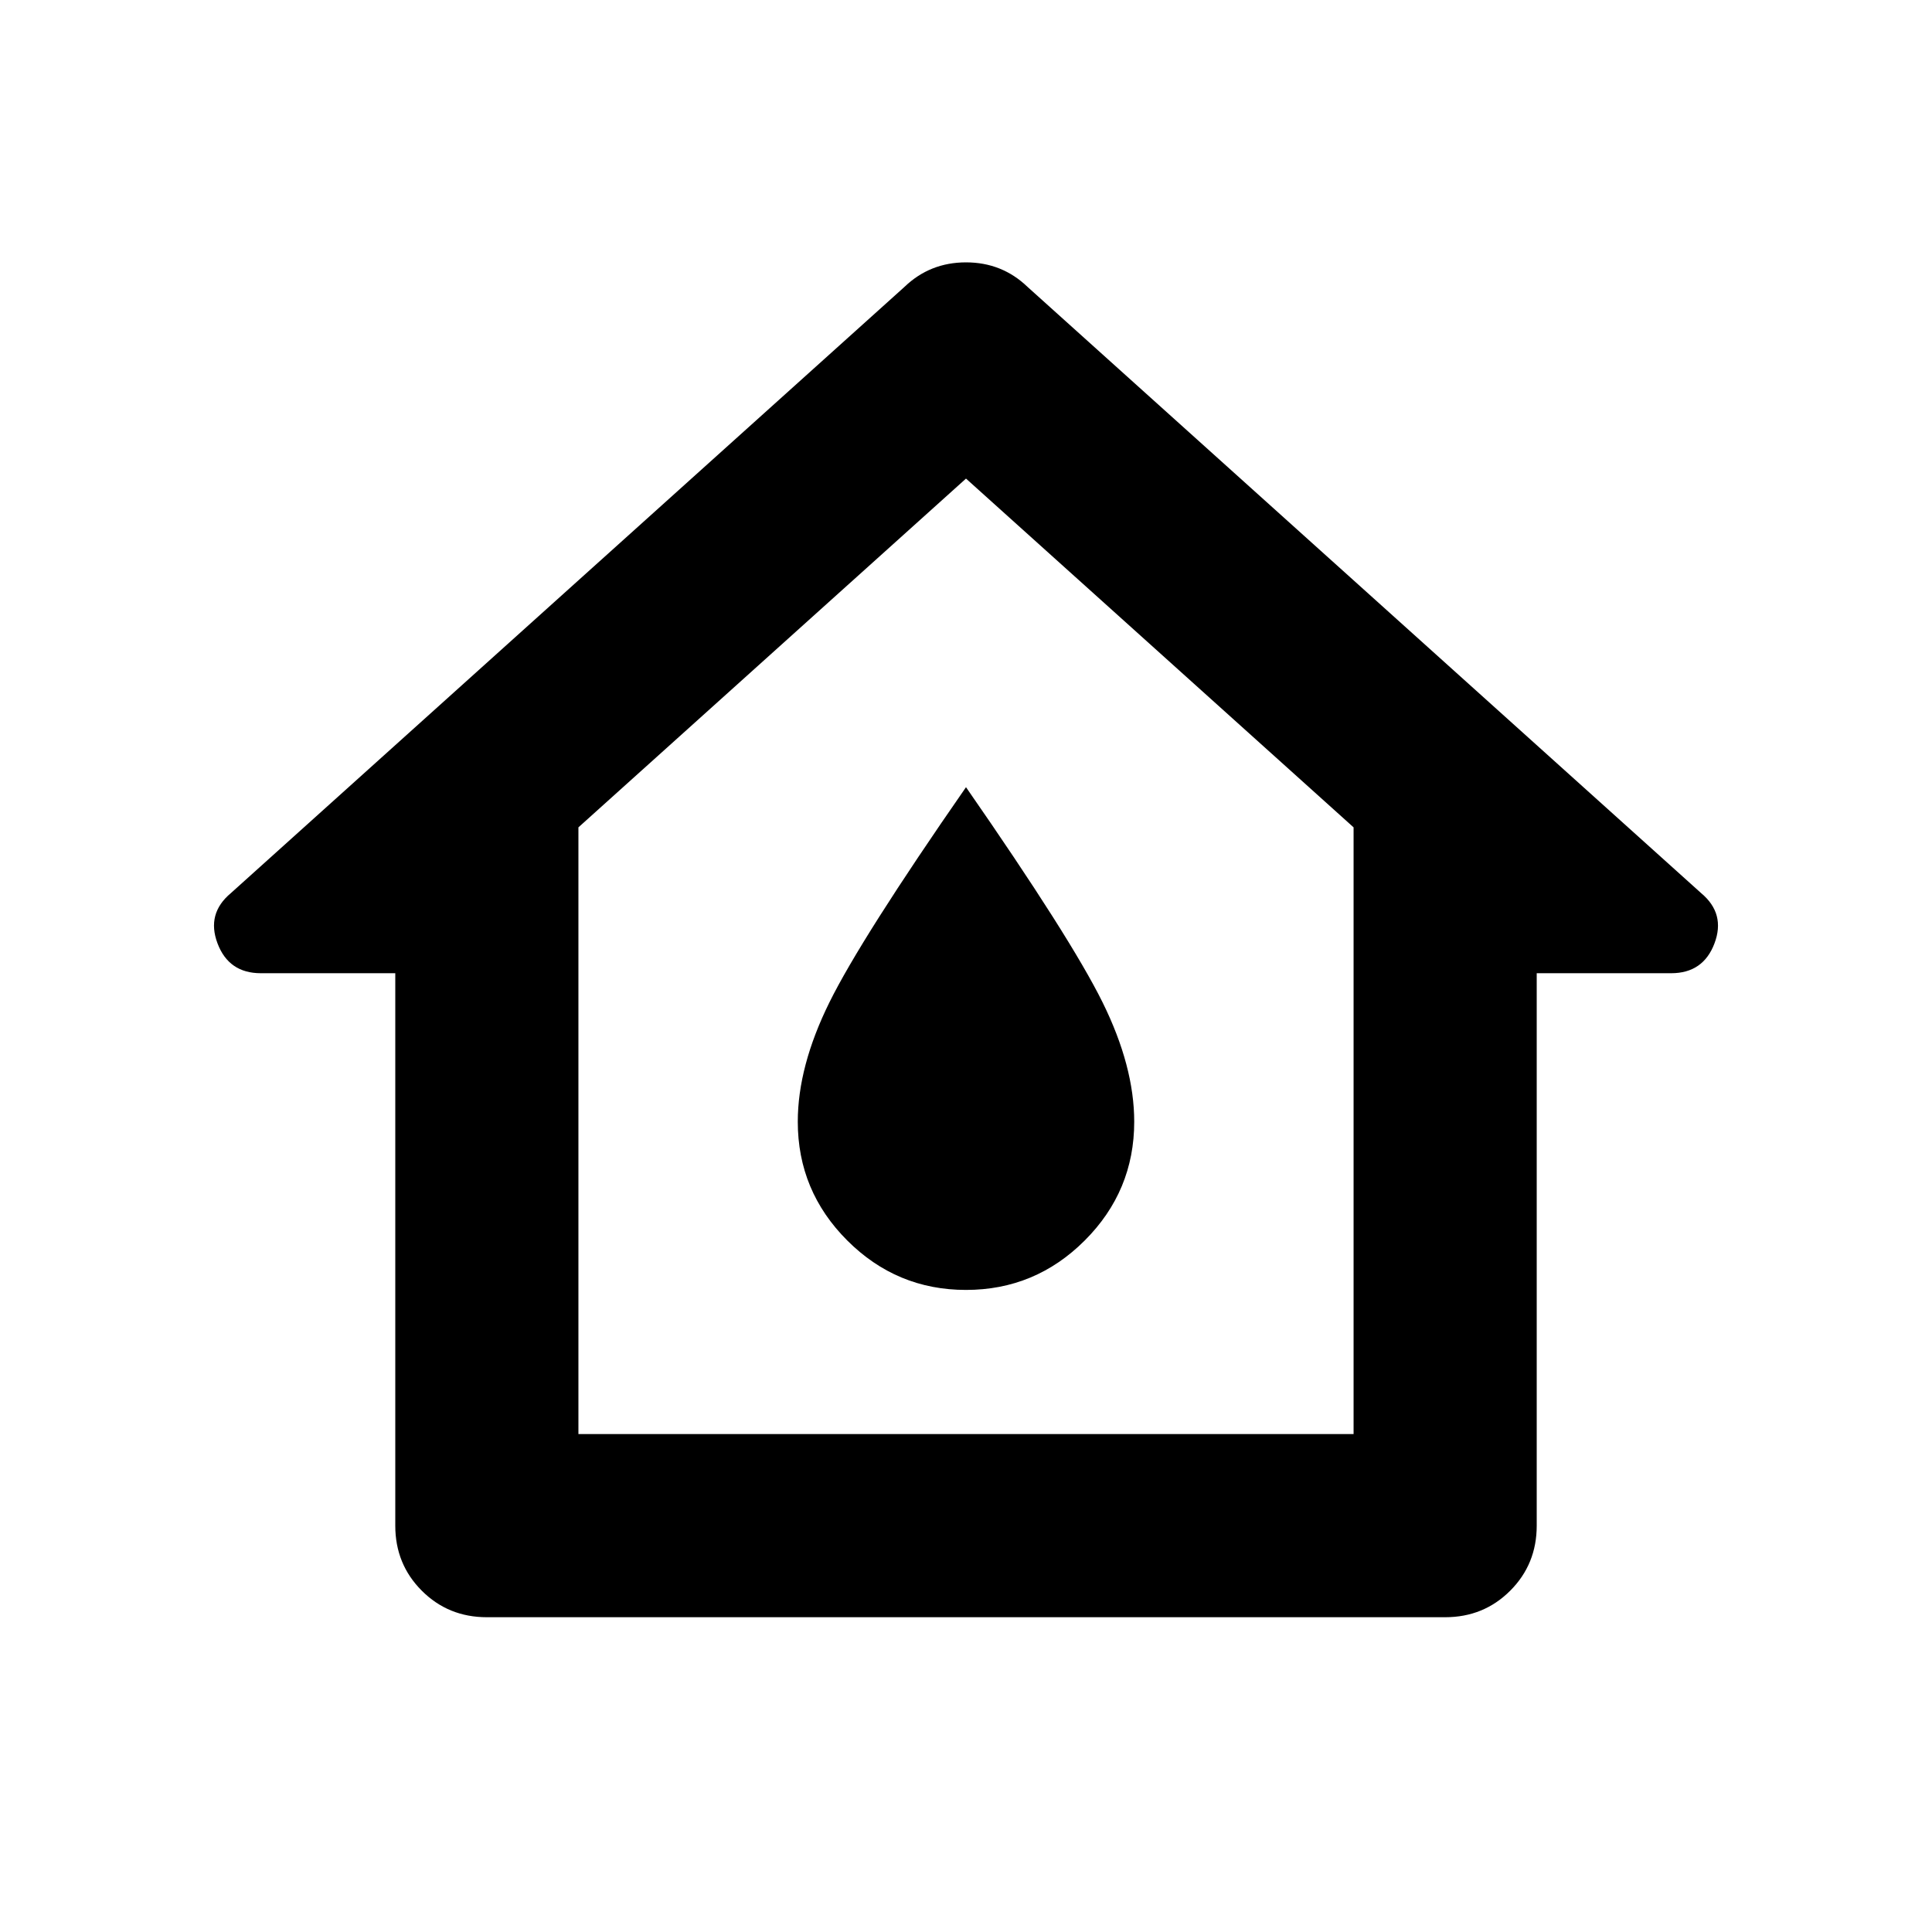 <svg xmlns="http://www.w3.org/2000/svg" height="24" viewBox="0 -960 960 960" width="24"><path d="M196.413-201.913v-274.5h-66.804q-15.913 0-21.511-14.793-5.598-14.794 6.598-24.99l334.717-301.239Q462.087-829.63 480-829.63t30.587 12.195l334.717 301.239q12.196 10.196 6.598 24.99-5.598 14.793-21.511 14.793h-66.804v274.5q0 19.152-13.174 32.326t-32.326 13.174H241.913q-19.152 0-32.326-13.174t-13.174-32.326Zm91-45.5h385.174v-301.478L480-722.195 287.413-548.891v301.478ZM480-319.043q34.435 0 59.011-24.577 24.576-24.576 24.576-59.01 0-27.479-15.717-59.294-15.718-31.815-67.87-106.924-52.152 75.109-67.87 106.924-15.717 31.815-15.717 59.294 0 34.434 24.576 59.01 24.576 24.577 59.011 24.577ZM480-486Z"/></svg>